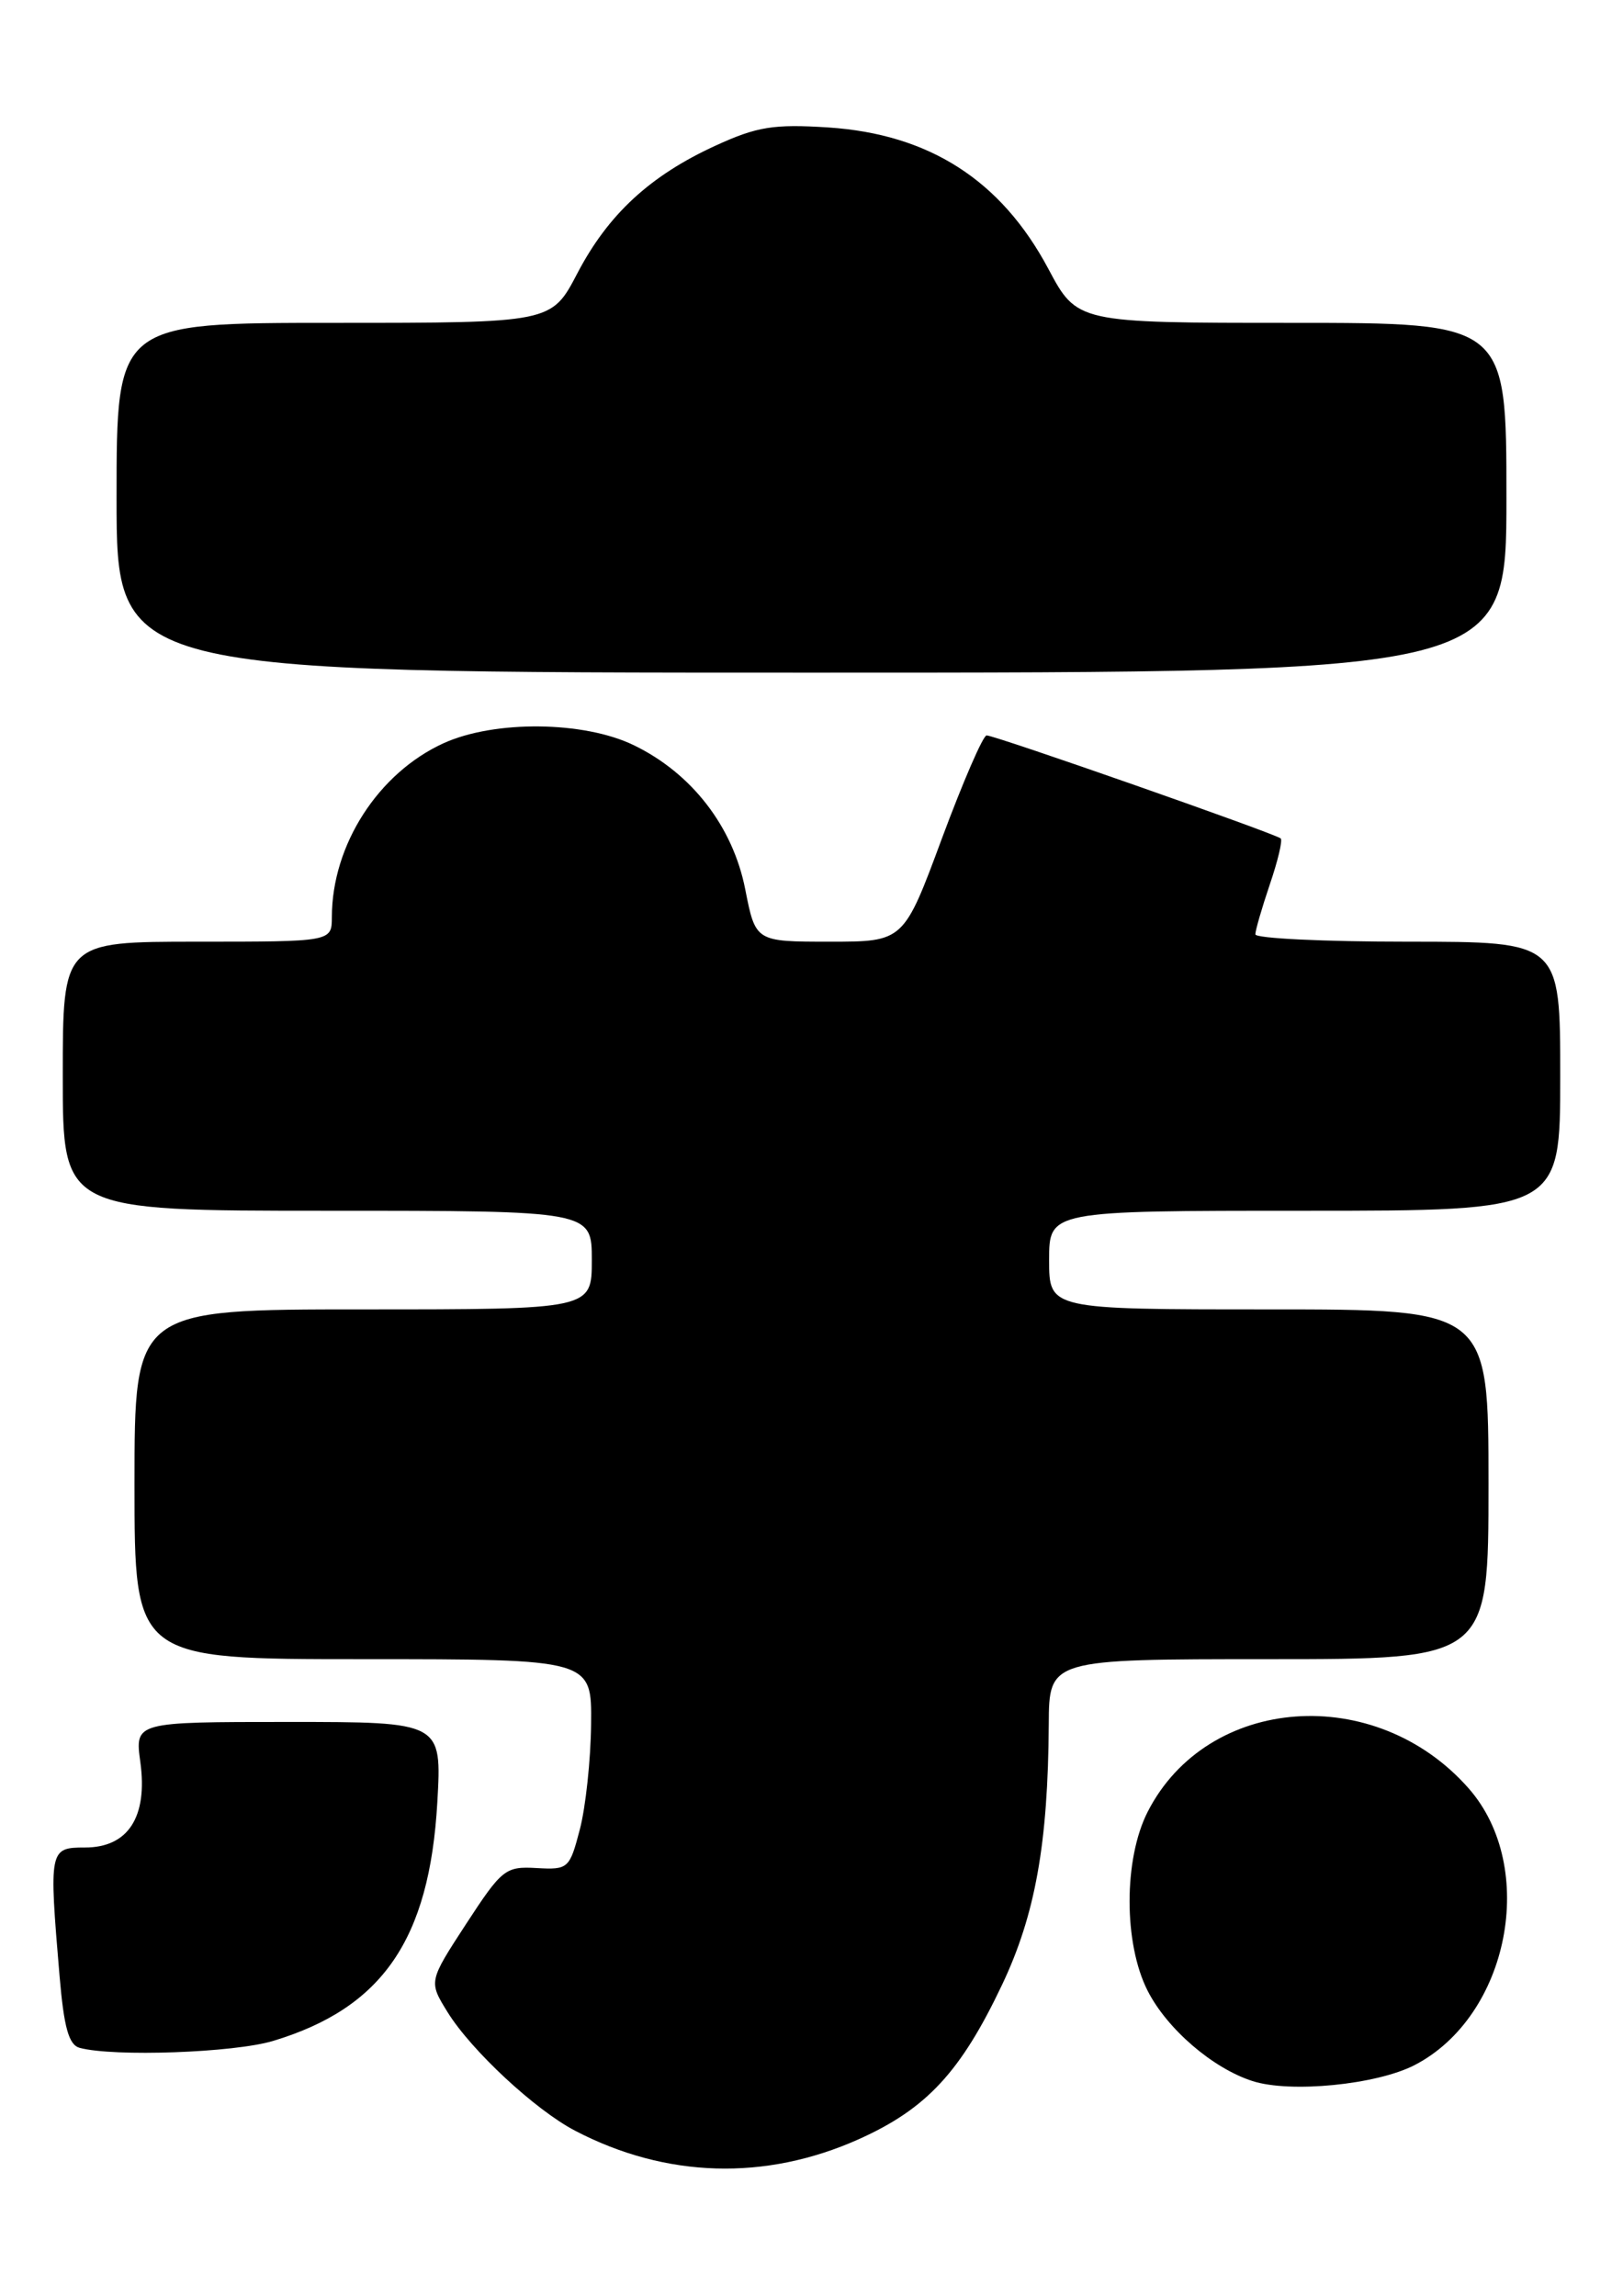 <?xml version="1.0" encoding="UTF-8" standalone="no"?>
<!DOCTYPE svg PUBLIC "-//W3C//DTD SVG 1.1//EN" "http://www.w3.org/Graphics/SVG/1.1/DTD/svg11.dtd" >
<svg xmlns="http://www.w3.org/2000/svg" xmlns:xlink="http://www.w3.org/1999/xlink" version="1.1" viewBox="0 0 181 256">
 <g >
 <path fill="currentColor"
d=" M 95.78 238.52 C 103.33 235.13 107.14 231.03 111.76 221.29 C 115.45 213.51 116.88 205.57 116.96 192.25 C 117.00 185.00 117.00 185.00 141.50 185.00 C 166.00 185.00 166.00 185.00 166.00 165.50 C 166.00 146.00 166.00 146.00 141.50 146.00 C 117.00 146.00 117.00 146.00 117.00 140.50 C 117.00 135.00 117.00 135.00 145.50 135.00 C 174.00 135.00 174.00 135.00 174.00 120.00 C 174.00 105.00 174.00 105.00 157.00 105.00 C 147.65 105.00 140.00 104.63 140.00 104.18 C 140.00 103.73 140.73 101.23 141.61 98.62 C 142.50 96.02 143.05 93.71 142.83 93.49 C 142.31 92.98 110.99 82.00 110.03 82.00 C 109.63 82.00 107.39 87.18 105.04 93.50 C 100.78 105.00 100.78 105.00 92.52 105.00 C 84.26 105.00 84.26 105.00 83.11 99.16 C 81.73 92.15 77.14 86.22 70.68 83.09 C 65.11 80.39 55.17 80.29 49.49 82.86 C 42.19 86.18 37.02 94.20 37.01 102.25 C 37.00 105.00 37.00 105.00 22.00 105.00 C 7.00 105.00 7.00 105.00 7.00 120.00 C 7.00 135.00 7.00 135.00 36.50 135.00 C 66.00 135.00 66.00 135.00 66.00 140.50 C 66.00 146.00 66.00 146.00 40.50 146.00 C 15.00 146.00 15.00 146.00 15.00 165.50 C 15.00 185.00 15.00 185.00 40.50 185.00 C 66.00 185.00 66.00 185.00 65.92 192.25 C 65.88 196.24 65.31 201.53 64.66 204.00 C 63.52 208.36 63.37 208.49 59.83 208.29 C 56.37 208.09 55.97 208.41 51.99 214.51 C 47.80 220.94 47.80 220.94 49.91 224.35 C 52.54 228.61 59.70 235.27 64.14 237.58 C 74.27 242.87 85.36 243.19 95.78 238.52 Z  M 157.76 230.26 C 168.30 224.81 171.54 208.25 163.80 199.42 C 153.42 187.60 134.65 188.97 127.99 202.02 C 125.30 207.30 125.30 216.70 127.99 221.98 C 130.16 226.24 135.25 230.62 139.68 232.04 C 143.90 233.40 153.52 232.45 157.76 230.26 Z  M 30.44 227.57 C 42.64 223.90 47.89 216.28 48.77 200.98 C 49.28 192.00 49.28 192.00 32.16 192.00 C 15.04 192.00 15.04 192.00 15.65 196.47 C 16.49 202.60 14.29 206.00 9.48 206.00 C 5.49 206.00 5.45 206.21 6.64 220.30 C 7.13 226.08 7.67 228.01 8.89 228.34 C 12.71 229.36 26.07 228.88 30.44 227.57 Z  M 168.00 55.50 C 168.00 36.00 168.00 36.00 144.06 36.00 C 120.12 36.00 120.12 36.00 116.90 29.95 C 111.63 20.08 103.62 14.95 92.36 14.21 C 86.28 13.82 84.42 14.12 79.82 16.23 C 72.51 19.57 67.82 23.90 64.38 30.49 C 61.50 36.00 61.50 36.00 37.25 36.00 C 13.00 36.00 13.00 36.00 13.00 55.50 C 13.00 75.00 13.00 75.00 90.50 75.00 C 168.00 75.00 168.00 75.00 168.00 55.50 Z "/>
</g>
</svg>